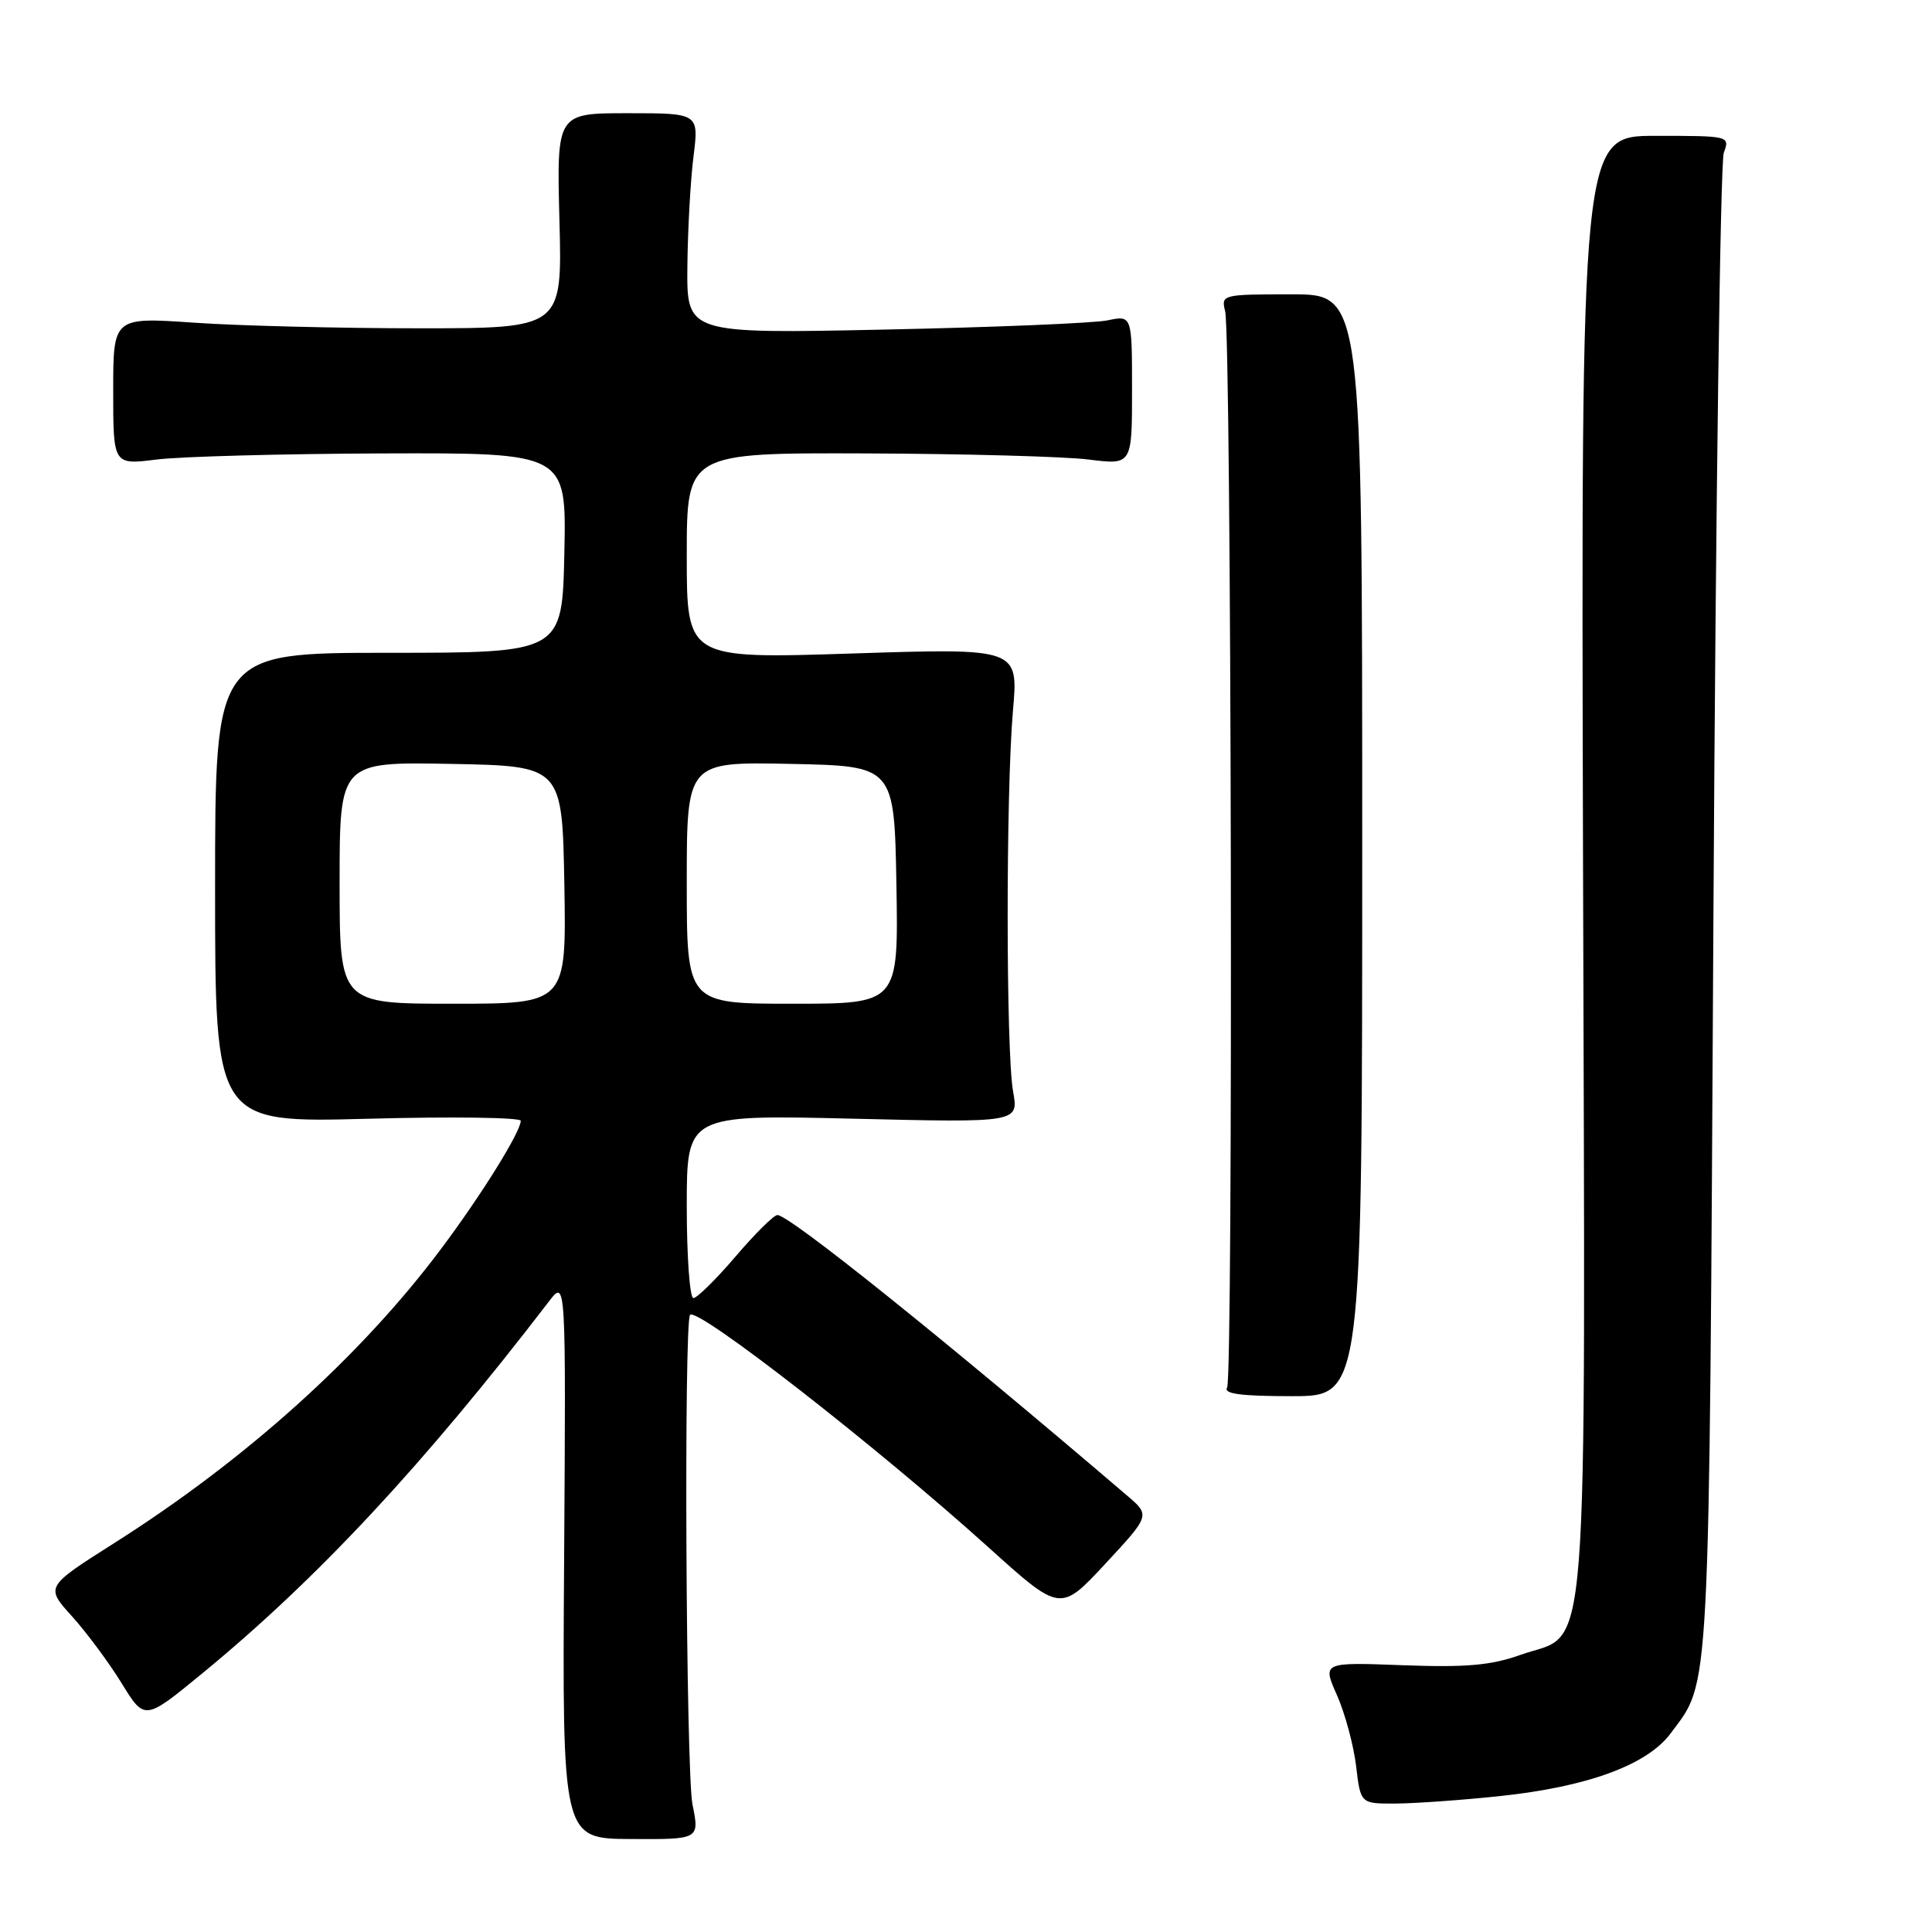 <?xml version="1.0" encoding="UTF-8" standalone="no"?>
<!DOCTYPE svg PUBLIC "-//W3C//DTD SVG 1.1//EN" "http://www.w3.org/Graphics/SVG/1.1/DTD/svg11.dtd" >
<svg xmlns="http://www.w3.org/2000/svg" xmlns:xlink="http://www.w3.org/1999/xlink" version="1.1" viewBox="0 0 256 256">
 <g >
 <path fill="currentColor"
d=" M 91.76 239.11 C 90.89 234.83 90.60 175.06 91.44 174.22 C 92.46 173.20 116.20 191.70 131.00 205.05 C 140.50 213.62 140.50 213.62 146.46 207.21 C 152.42 200.79 152.42 200.79 149.32 198.15 C 124.96 177.33 104.60 161.00 103.01 161.00 C 102.54 161.00 100.04 163.47 97.46 166.50 C 94.87 169.53 92.36 172.00 91.88 172.00 C 91.40 172.00 91.00 166.53 91.00 159.85 C 91.00 147.71 91.00 147.71 112.99 148.23 C 134.98 148.76 134.98 148.76 134.24 144.63 C 133.29 139.34 133.28 105.05 134.22 94.19 C 134.95 85.88 134.95 85.88 112.97 86.59 C 91.00 87.30 91.00 87.30 91.00 73.65 C 91.00 60.00 91.00 60.00 114.75 60.08 C 127.81 60.13 141.09 60.49 144.25 60.89 C 150.00 61.61 150.00 61.61 150.00 51.69 C 150.00 41.77 150.00 41.77 146.75 42.45 C 144.96 42.82 131.69 43.37 117.25 43.67 C 91.00 44.22 91.00 44.22 91.08 35.36 C 91.13 30.49 91.49 23.91 91.89 20.75 C 92.61 15.00 92.61 15.00 83.18 15.00 C 73.76 15.00 73.76 15.00 74.13 29.25 C 74.50 43.50 74.50 43.50 55.50 43.50 C 45.05 43.50 31.66 43.17 25.75 42.76 C 15.00 42.02 15.00 42.02 15.00 51.81 C 15.00 61.61 15.00 61.61 20.75 60.89 C 23.91 60.49 37.43 60.13 50.78 60.08 C 75.06 60.00 75.06 60.00 74.78 73.25 C 74.50 86.50 74.50 86.50 51.50 86.50 C 28.50 86.50 28.50 86.50 28.50 117.64 C 28.50 148.78 28.50 148.78 48.75 148.24 C 59.89 147.94 69.00 148.07 69.00 148.51 C 69.00 149.97 63.79 158.35 58.43 165.50 C 47.78 179.73 32.56 193.42 15.15 204.46 C 6.00 210.26 6.00 210.26 9.54 214.17 C 11.48 216.32 14.44 220.31 16.12 223.04 C 19.17 228.00 19.17 228.00 26.78 221.75 C 41.99 209.27 56.12 194.11 72.75 172.43 C 74.99 169.50 74.99 169.50 74.75 206.57 C 74.50 243.64 74.50 243.64 83.60 243.68 C 92.69 243.73 92.69 243.73 91.76 239.11 Z  M 198.67 238.00 C 210.35 236.77 218.26 233.87 221.37 229.68 C 226.67 222.53 226.45 226.64 227.04 121.00 C 227.34 66.82 227.96 21.49 228.41 20.25 C 229.23 18.01 229.18 18.00 219.37 18.00 C 209.50 18.00 209.50 18.00 209.76 114.25 C 210.06 224.27 210.71 216.01 201.50 219.27 C 197.55 220.68 194.26 220.96 185.86 220.65 C 175.22 220.25 175.22 220.25 177.16 224.63 C 178.22 227.03 179.36 231.25 179.69 234.00 C 180.28 239.00 180.28 239.00 184.89 238.98 C 187.43 238.97 193.63 238.53 198.67 238.00 Z  M 180.50 112.00 C 180.50 39.00 180.50 39.00 171.14 39.00 C 161.94 39.00 161.79 39.04 162.34 41.25 C 163.17 44.62 163.42 182.51 162.60 183.85 C 162.08 184.69 164.41 185.00 171.19 185.00 C 180.50 185.00 180.50 185.00 180.50 112.00 Z  M 45.00 116.97 C 45.00 100.95 45.00 100.95 59.75 101.22 C 74.50 101.50 74.50 101.50 74.78 117.25 C 75.05 133.00 75.05 133.00 60.03 133.00 C 45.00 133.00 45.00 133.00 45.00 116.97 Z  M 91.00 116.97 C 91.00 100.94 91.00 100.94 104.75 101.22 C 118.50 101.50 118.50 101.50 118.78 117.25 C 119.05 133.00 119.05 133.00 105.03 133.00 C 91.00 133.00 91.00 133.00 91.00 116.97 Z "/>
</g>
</svg>